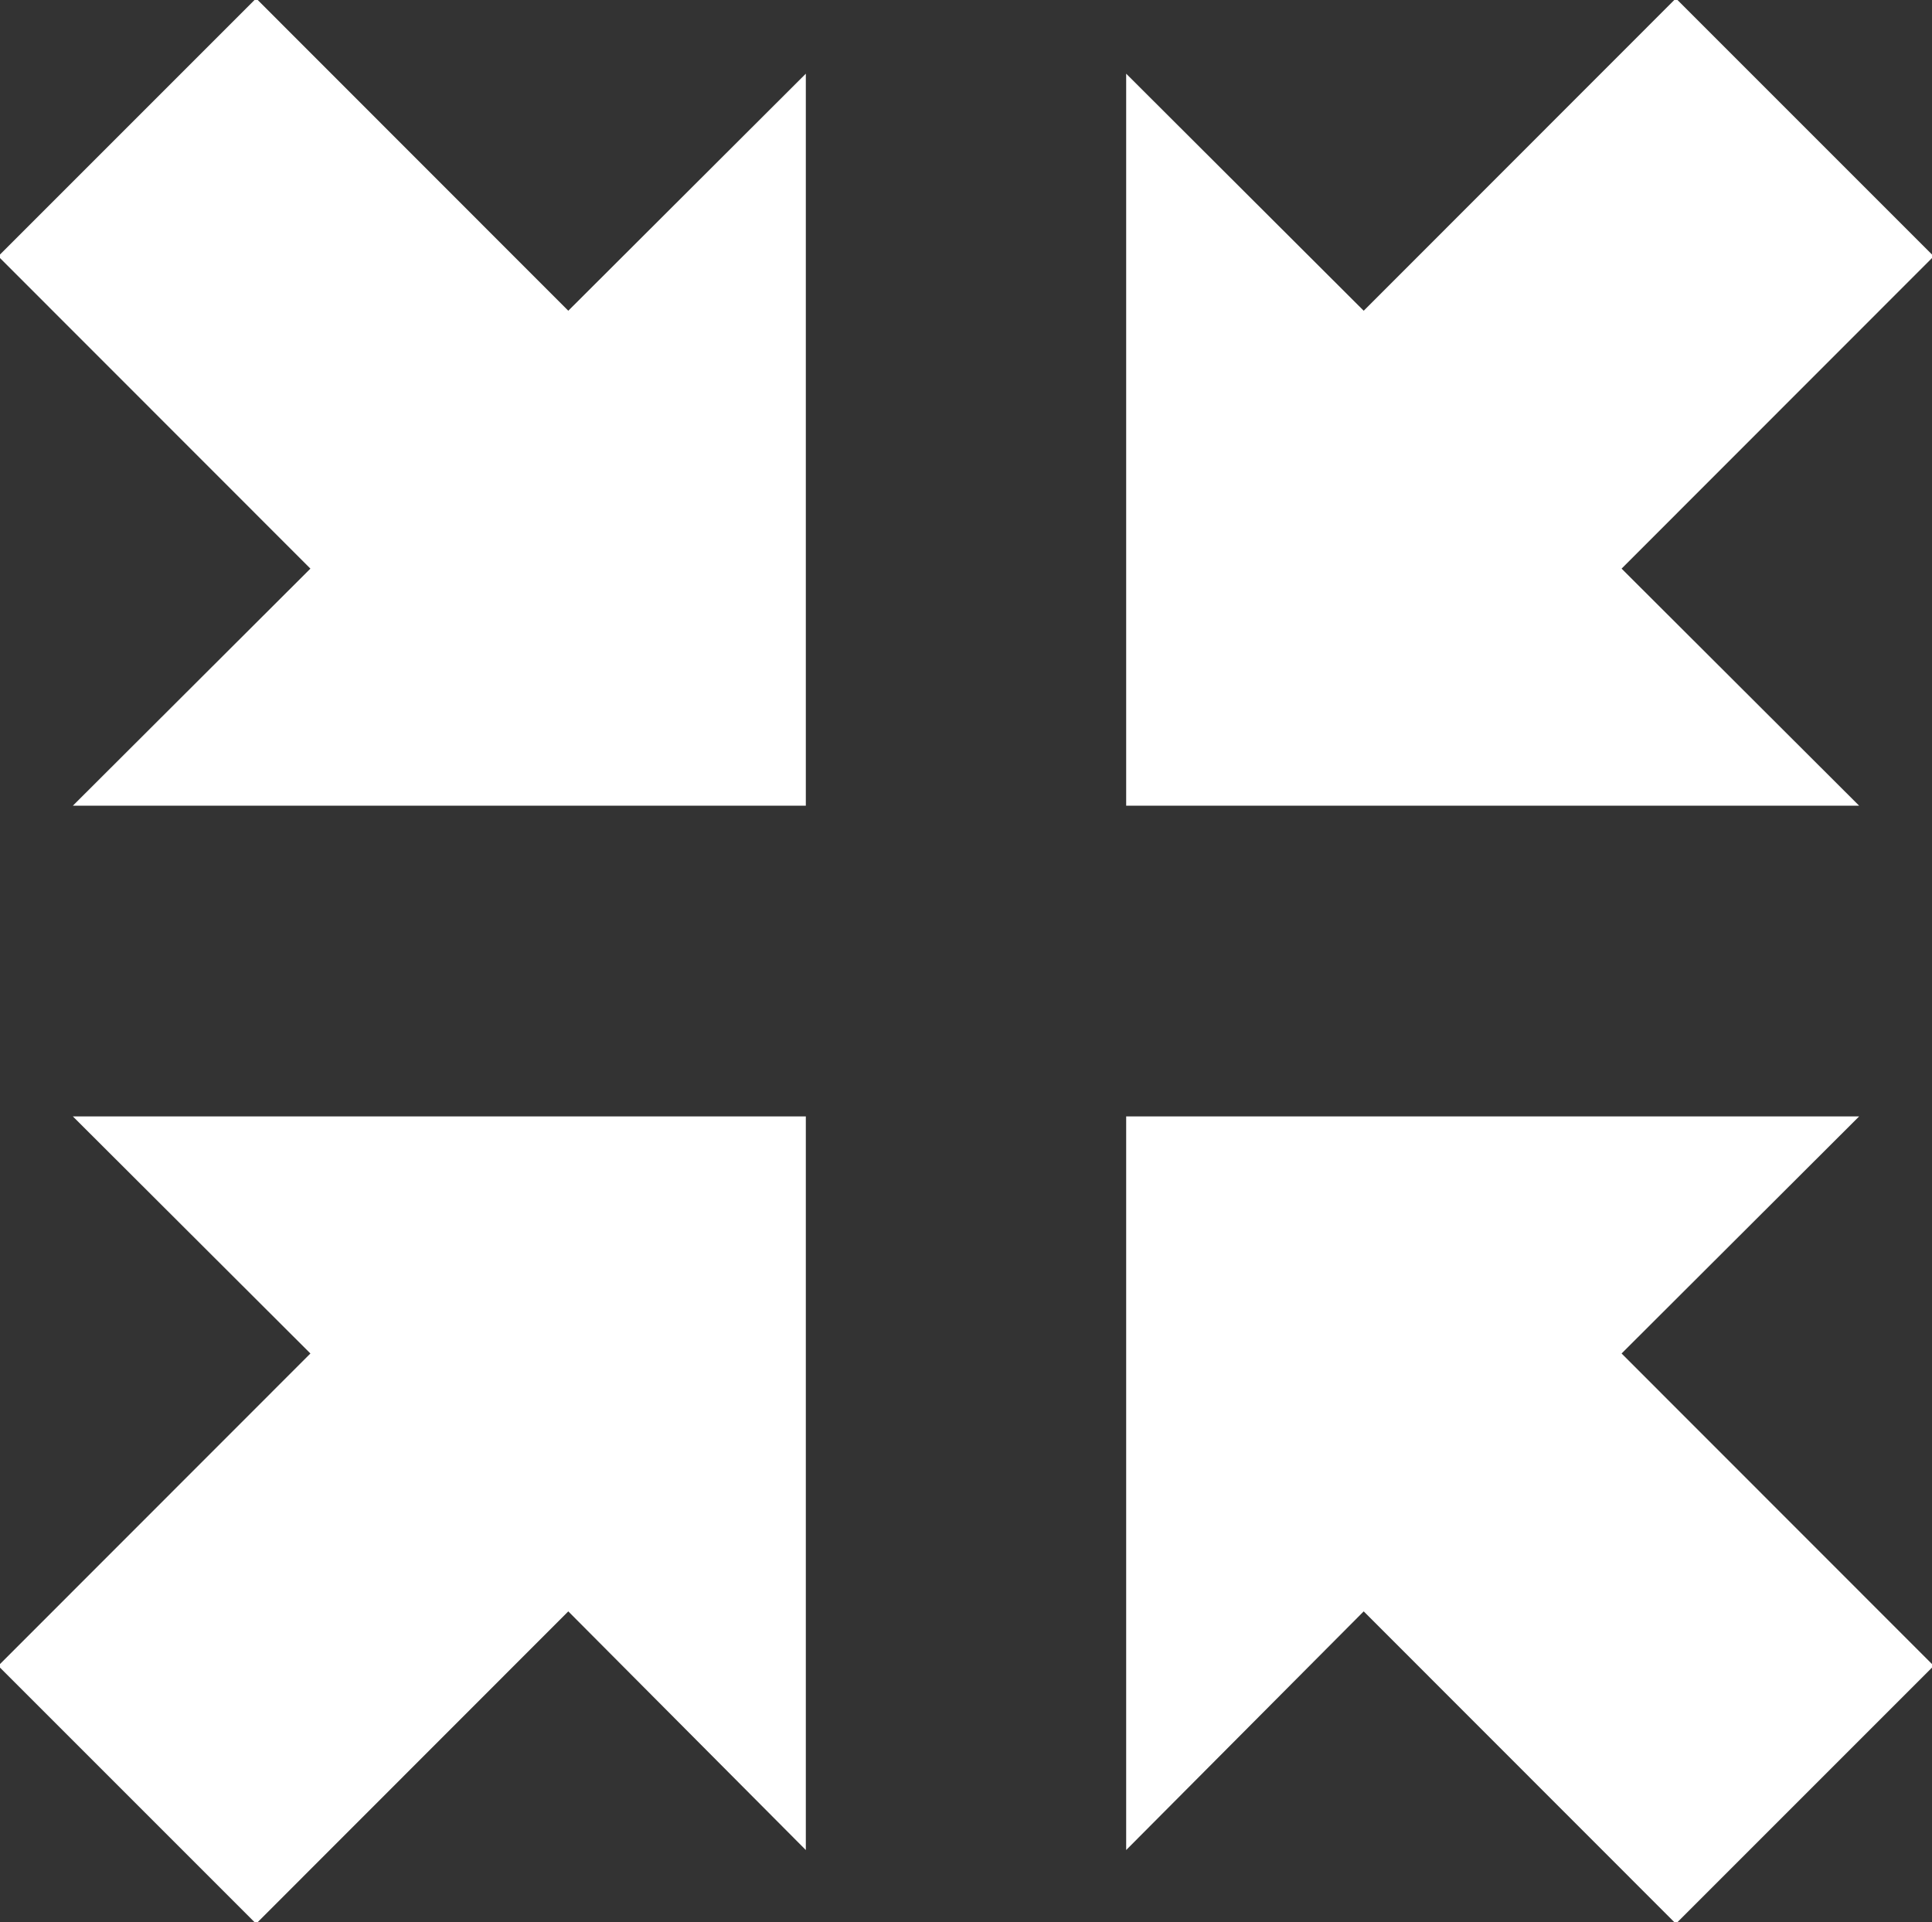 <svg xmlns="http://www.w3.org/2000/svg" width="12.062" height="12"><rect width="100%" height="100%" fill="#333333" stroke="none"/><path data-name="Color Fill 3 copy 2" d="M3.548 10.06l-1.949 1.95-1.61-1.61 1.949-1.95L.455 6.97h4.576v4.58zm6.576-1.61l1.949 1.95-1.61 1.61-1.949-1.95-1.483 1.49V6.97h4.576zm-1.61-6.51l1.949-1.95 1.61 1.61-1.949 1.95 1.483 1.48H7.031V.46zM1.938 3.55L-.011 1.6l1.61-1.61 1.949 1.95L5.031.46v4.57H.455z" fill="#fff" fill-rule="evenodd"/></svg>
